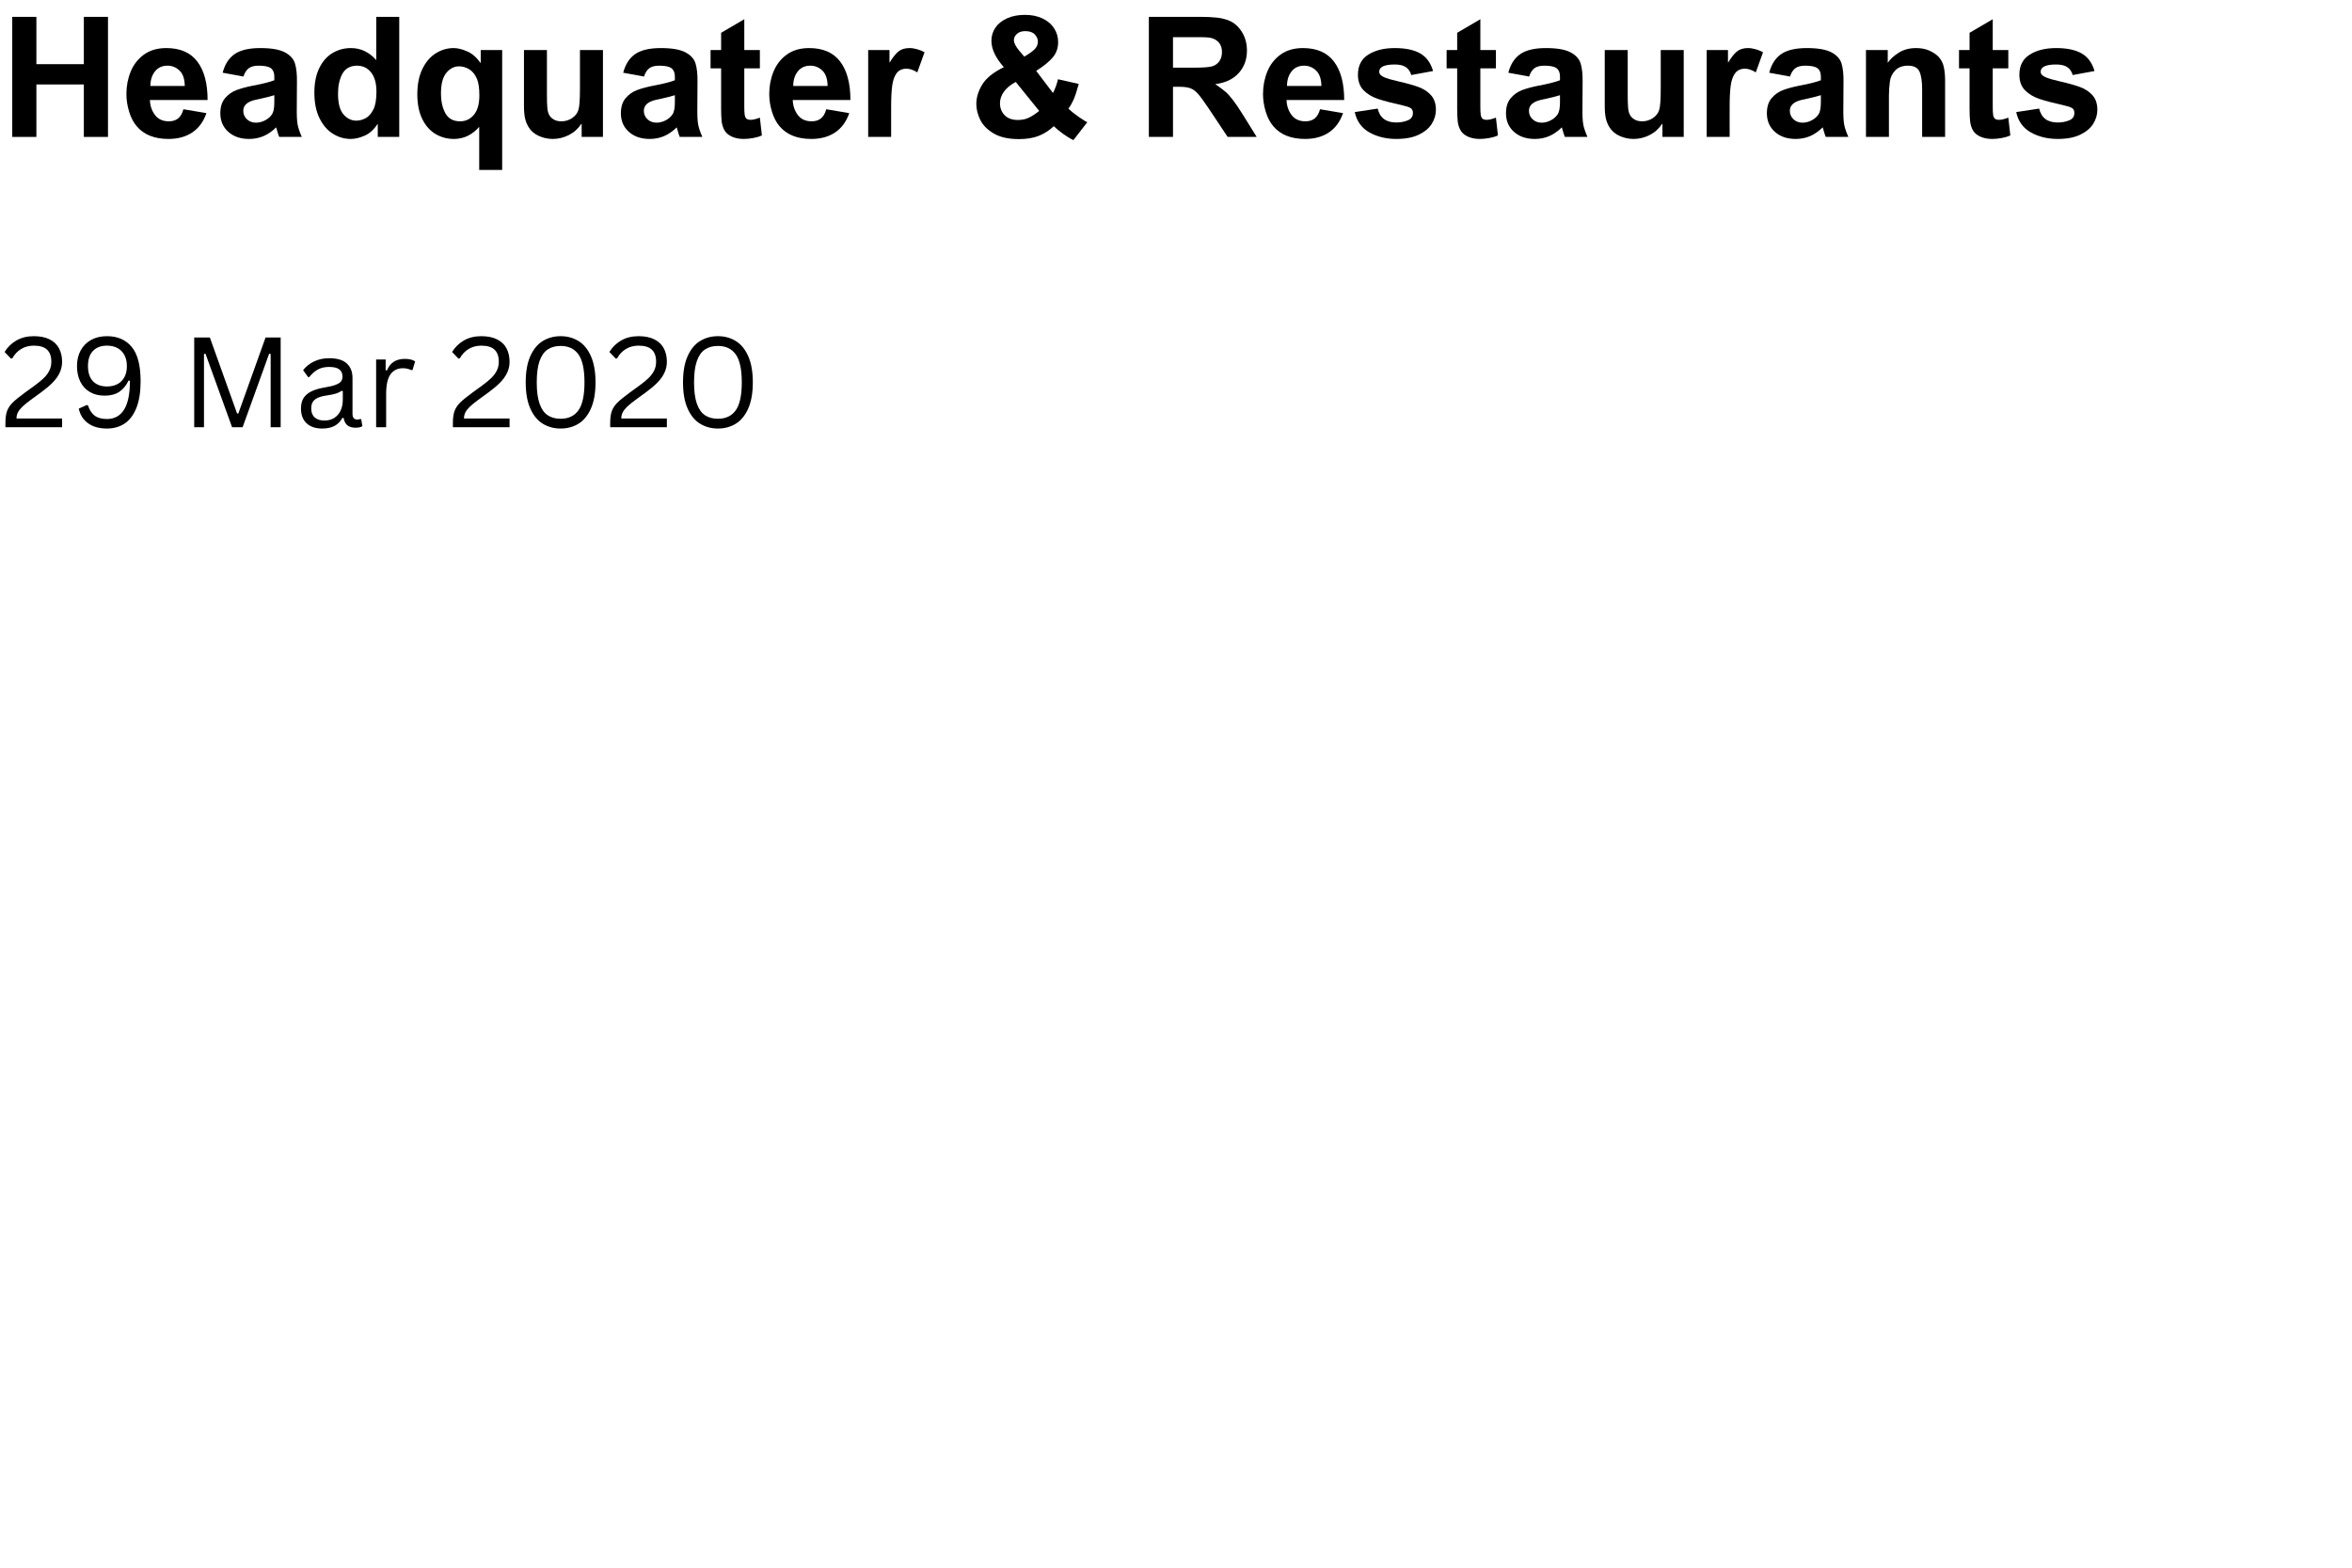 <svg xmlns="http://www.w3.org/2000/svg" xmlns:xlink="http://www.w3.org/1999/xlink" width="1620" zoomAndPan="magnify" viewBox="0 0 1215 810" height="1080" preserveAspectRatio="xMidYMid meet" version="1.0"><defs><g/></defs><g fill="#000000" fill-opacity="1"><g transform="translate(0, 70.744)"><g><path d="M 18.797 -37.594 L 43.312 -37.594 L 43.312 -62.031 L 55.781 -62.031 L 55.781 0 L 43.312 0 L 43.312 -27.109 L 18.797 -27.109 L 18.797 0 L 6.328 0 L 6.328 -62.031 L 18.797 -62.031 Z M 18.797 -37.594 "/></g></g></g><g fill="#000000" fill-opacity="1"><g transform="translate(62.535, 70.744)"><g><path d="M 23.391 -45.906 C 30.547 -45.906 35.883 -43.582 39.406 -38.938 C 42.938 -34.289 44.703 -27.664 44.703 -19.062 L 14.906 -19.062 C 15.02 -16.051 15.898 -13.461 17.547 -11.297 C 19.191 -9.141 21.57 -8.062 24.688 -8.062 C 26.656 -8.062 28.258 -8.566 29.5 -9.578 C 30.738 -10.586 31.645 -12.16 32.219 -14.297 L 44.094 -12.297 C 42.594 -7.91 40.164 -4.586 36.812 -2.328 C 33.469 -0.078 29.367 1.047 24.516 1.047 C 17.297 1.047 11.836 -1.117 8.141 -5.453 C 6.41 -7.473 5.082 -10.016 4.156 -13.078 C 3.227 -16.141 2.766 -19.172 2.766 -22.172 C 2.766 -26.273 3.5 -30.129 4.969 -33.734 C 6.445 -37.348 8.727 -40.281 11.812 -42.531 C 14.906 -44.781 18.766 -45.906 23.391 -45.906 Z M 15.156 -26.328 L 32.922 -26.328 C 32.859 -29.973 31.945 -32.629 30.188 -34.297 C 28.426 -35.973 26.363 -36.812 24 -36.812 C 21.227 -36.812 19.062 -35.816 17.5 -33.828 C 15.938 -31.836 15.156 -29.336 15.156 -26.328 Z M 15.156 -26.328 "/></g></g></g><g fill="#000000" fill-opacity="1"><g transform="translate(110.692, 70.744)"><g><path d="M 23.734 -45.906 C 29.453 -45.906 33.695 -45.172 36.469 -43.703 C 39.238 -42.234 40.984 -40.297 41.703 -37.891 C 42.43 -35.492 42.766 -32.332 42.703 -28.406 L 42.625 -15.328 C 42.562 -11.234 42.703 -8.258 43.047 -6.406 C 43.398 -4.562 44.125 -2.426 45.219 0 L 33.531 0 C 33.238 -0.633 32.719 -2.281 31.969 -4.938 C 29.832 -2.852 27.625 -1.332 25.344 -0.375 C 23.062 0.57 20.617 1.047 18.016 1.047 C 13.566 1.047 9.973 -0.18 7.234 -2.641 C 4.492 -5.098 3.125 -8.289 3.125 -12.219 C 3.125 -15.508 3.945 -18.117 5.594 -20.047 C 7.238 -21.984 9.242 -23.383 11.609 -24.25 C 13.973 -25.113 16.773 -25.863 20.016 -26.5 C 24.973 -27.426 28.641 -28.352 31.016 -29.281 L 31.016 -31.188 C 31.016 -33.145 30.438 -34.57 29.281 -35.469 C 28.125 -36.363 26.016 -36.812 22.953 -36.812 C 20.586 -36.812 18.828 -36.332 17.672 -35.375 C 16.516 -34.426 15.648 -33.031 15.078 -31.188 L 4.328 -33.172 C 5.484 -37.566 7.562 -40.785 10.562 -42.828 C 13.57 -44.879 17.961 -45.906 23.734 -45.906 Z M 23.562 -19.656 L 21.562 -19.234 C 17.176 -18.305 14.984 -16.398 14.984 -13.516 C 14.984 -11.785 15.602 -10.328 16.844 -9.141 C 18.094 -7.953 19.664 -7.359 21.562 -7.359 C 23.125 -7.359 24.688 -7.758 26.25 -8.562 C 27.812 -9.375 29.023 -10.445 29.891 -11.781 C 30.641 -12.988 31.016 -15.066 31.016 -18.016 L 31.016 -21.562 C 28.766 -20.875 26.281 -20.238 23.562 -19.656 Z M 23.562 -19.656 "/></g></g></g><g fill="#000000" fill-opacity="1"><g transform="translate(158.849, 70.744)"><g><path d="M 47.391 -62.031 L 47.391 0 L 36.297 0 L 36.297 -6.578 L 36.125 -6.578 C 34.219 -3.691 31.977 -1.695 29.406 -0.594 C 26.832 0.5 24.477 1.047 22.344 1.047 C 19.051 1.047 15.973 0.148 13.109 -1.641 C 10.254 -3.43 7.945 -6.117 6.188 -9.703 C 4.426 -13.285 3.547 -17.676 3.547 -22.875 C 3.547 -27.895 4.395 -32.133 6.094 -35.594 C 7.801 -39.062 10.082 -41.645 12.938 -43.344 C 15.801 -45.051 18.969 -45.906 22.438 -45.906 C 27.52 -45.906 31.879 -43.828 35.516 -39.672 L 35.516 -62.031 Z M 15.766 -22.344 C 15.766 -17.383 16.703 -13.82 18.578 -11.656 C 20.453 -9.488 22.66 -8.406 25.203 -8.406 C 26.766 -8.406 28.336 -8.805 29.922 -9.609 C 31.516 -10.422 32.891 -11.953 34.047 -14.203 C 35.086 -16.223 35.609 -19.285 35.609 -23.391 C 35.609 -27.723 34.68 -31.039 32.828 -33.344 C 30.984 -35.656 28.555 -36.812 25.547 -36.812 L 25.125 -36.812 C 21.77 -36.645 19.367 -35.188 17.922 -32.438 C 16.484 -29.695 15.766 -26.332 15.766 -22.344 Z M 15.766 -22.344 "/></g></g></g><g fill="#000000" fill-opacity="1"><g transform="translate(211.77, 70.744)"><g><path d="M 22.609 -45.906 C 24.629 -45.906 26.938 -45.344 29.531 -44.219 C 32.133 -43.094 34.414 -41.113 36.375 -38.281 L 36.562 -38.281 L 36.562 -44.875 L 47.641 -44.875 L 47.641 17.062 L 35.781 17.062 L 35.781 -5.203 C 32.133 -1.035 27.773 1.047 22.703 1.047 C 19.234 1.047 16.066 0.191 13.203 -1.516 C 10.348 -3.223 8.066 -5.805 6.359 -9.266 C 4.66 -12.734 3.812 -16.977 3.812 -22 C 3.812 -27.195 4.691 -31.586 6.453 -35.172 C 8.211 -38.754 10.52 -41.438 13.375 -43.219 C 16.238 -45.008 19.316 -45.906 22.609 -45.906 Z M 16.031 -22.516 C 16.031 -18.422 16.789 -14.988 18.312 -12.219 C 19.844 -9.445 22.375 -8.062 25.906 -8.062 C 28.789 -8.062 31.172 -9.188 33.047 -11.438 C 34.922 -13.688 35.859 -17.035 35.859 -21.484 C 35.859 -25.117 35.457 -27.922 34.656 -29.891 C 33.664 -32.254 32.316 -33.941 30.609 -34.953 C 28.91 -35.961 27.164 -36.469 25.375 -36.469 C 22.832 -36.469 20.641 -35.344 18.797 -33.094 C 16.953 -30.844 16.031 -27.316 16.031 -22.516 Z M 16.031 -22.516 "/></g></g></g><g fill="#000000" fill-opacity="1"><g transform="translate(264.69, 70.744)"><g><path d="M 17.844 -21.828 C 17.844 -18.648 17.914 -16.336 18.062 -14.891 C 18.207 -13.453 18.508 -12.301 18.969 -11.438 C 19.488 -10.457 20.281 -9.648 21.344 -9.016 C 22.414 -8.379 23.734 -8.062 25.297 -8.062 C 27.367 -8.062 29.242 -8.633 30.922 -9.781 C 32.598 -10.938 33.664 -12.352 34.125 -14.031 C 34.645 -15.707 34.906 -19.289 34.906 -24.781 L 34.906 -44.875 L 46.781 -44.875 L 46.781 0 L 35.781 0 L 35.781 -6.75 L 35.609 -6.75 C 33.93 -4.207 31.766 -2.27 29.109 -0.938 C 26.453 0.383 23.707 1.047 20.875 1.047 C 18.332 1.047 15.922 0.523 13.641 -0.516 C 11.359 -1.555 9.613 -3.062 8.406 -5.031 C 7.539 -6.414 6.922 -7.941 6.547 -9.609 C 6.172 -11.285 5.984 -13.395 5.984 -15.938 L 5.984 -44.875 L 17.844 -44.875 Z M 17.844 -21.828 "/></g></g></g><g fill="#000000" fill-opacity="1"><g transform="translate(317.611, 70.744)"><g><path d="M 23.734 -45.906 C 29.453 -45.906 33.695 -45.172 36.469 -43.703 C 39.238 -42.234 40.984 -40.297 41.703 -37.891 C 42.43 -35.492 42.766 -32.332 42.703 -28.406 L 42.625 -15.328 C 42.562 -11.234 42.703 -8.258 43.047 -6.406 C 43.398 -4.562 44.125 -2.426 45.219 0 L 33.531 0 C 33.238 -0.633 32.719 -2.281 31.969 -4.938 C 29.832 -2.852 27.625 -1.332 25.344 -0.375 C 23.062 0.57 20.617 1.047 18.016 1.047 C 13.566 1.047 9.973 -0.18 7.234 -2.641 C 4.492 -5.098 3.125 -8.289 3.125 -12.219 C 3.125 -15.508 3.945 -18.117 5.594 -20.047 C 7.238 -21.984 9.242 -23.383 11.609 -24.25 C 13.973 -25.113 16.773 -25.863 20.016 -26.5 C 24.973 -27.426 28.641 -28.352 31.016 -29.281 L 31.016 -31.188 C 31.016 -33.145 30.438 -34.57 29.281 -35.469 C 28.125 -36.363 26.016 -36.812 22.953 -36.812 C 20.586 -36.812 18.828 -36.332 17.672 -35.375 C 16.516 -34.426 15.648 -33.031 15.078 -31.188 L 4.328 -33.172 C 5.484 -37.566 7.562 -40.785 10.562 -42.828 C 13.57 -44.879 17.961 -45.906 23.734 -45.906 Z M 23.562 -19.656 L 21.562 -19.234 C 17.176 -18.305 14.984 -16.398 14.984 -13.516 C 14.984 -11.785 15.602 -10.328 16.844 -9.141 C 18.094 -7.953 19.664 -7.359 21.562 -7.359 C 23.125 -7.359 24.688 -7.758 26.25 -8.562 C 27.812 -9.375 29.023 -10.445 29.891 -11.781 C 30.641 -12.988 31.016 -15.066 31.016 -18.016 L 31.016 -21.562 C 28.766 -20.875 26.281 -20.238 23.562 -19.656 Z M 23.562 -19.656 "/></g></g></g><g fill="#000000" fill-opacity="1"><g transform="translate(365.768, 70.744)"><g><path d="M 18.719 -44.875 L 26.766 -44.875 L 26.766 -35.422 L 18.719 -35.422 L 18.719 -15.672 C 18.719 -13.773 18.785 -12.363 18.922 -11.438 C 19.066 -10.508 19.367 -9.844 19.828 -9.438 C 20.297 -9.031 21.02 -8.828 22 -8.828 C 23.219 -8.828 24.805 -9.207 26.766 -9.969 L 27.812 -0.781 C 26.594 -0.195 25.117 0.25 23.391 0.562 C 21.66 0.883 20.016 1.047 18.453 1.047 C 16.203 1.047 14.207 0.672 12.469 -0.078 C 10.738 -0.836 9.469 -1.852 8.656 -3.125 C 7.789 -4.562 7.254 -6.16 7.047 -7.922 C 6.848 -9.68 6.75 -11.891 6.75 -14.547 L 6.75 -35.422 L 1.297 -35.422 L 1.297 -44.875 L 6.75 -44.875 L 6.75 -53.797 L 18.719 -60.812 Z M 18.719 -44.875 "/></g></g></g><g fill="#000000" fill-opacity="1"><g transform="translate(394.61, 70.744)"><g><path d="M 23.391 -45.906 C 30.547 -45.906 35.883 -43.582 39.406 -38.938 C 42.938 -34.289 44.703 -27.664 44.703 -19.062 L 14.906 -19.062 C 15.02 -16.051 15.898 -13.461 17.547 -11.297 C 19.191 -9.141 21.57 -8.062 24.688 -8.062 C 26.656 -8.062 28.258 -8.566 29.5 -9.578 C 30.738 -10.586 31.645 -12.16 32.219 -14.297 L 44.094 -12.297 C 42.594 -7.91 40.164 -4.586 36.812 -2.328 C 33.469 -0.078 29.367 1.047 24.516 1.047 C 17.297 1.047 11.836 -1.117 8.141 -5.453 C 6.41 -7.473 5.082 -10.016 4.156 -13.078 C 3.227 -16.141 2.766 -19.172 2.766 -22.172 C 2.766 -26.273 3.5 -30.129 4.969 -33.734 C 6.445 -37.348 8.727 -40.281 11.812 -42.531 C 14.906 -44.781 18.766 -45.906 23.391 -45.906 Z M 15.156 -26.328 L 32.922 -26.328 C 32.859 -29.973 31.945 -32.629 30.188 -34.297 C 28.426 -35.973 26.363 -36.812 24 -36.812 C 21.227 -36.812 19.062 -35.816 17.5 -33.828 C 15.938 -31.836 15.156 -29.336 15.156 -26.328 Z M 15.156 -26.328 "/></g></g></g><g fill="#000000" fill-opacity="1"><g transform="translate(442.767, 70.744)"><g><path d="M 27.031 -45.906 C 28.301 -45.906 29.641 -45.703 31.047 -45.297 C 32.461 -44.898 33.723 -44.383 34.828 -43.75 L 31.094 -33.344 C 29.07 -34.613 27.223 -35.25 25.547 -35.25 C 23.297 -35.25 21.594 -34.484 20.438 -32.953 C 19.289 -31.43 18.523 -29.297 18.141 -26.547 C 17.766 -23.805 17.578 -20.156 17.578 -15.594 L 17.578 0 L 5.719 0 L 5.719 -44.875 L 16.719 -44.875 L 16.719 -38.547 L 16.891 -38.547 C 18.336 -40.973 19.781 -42.805 21.219 -44.047 C 22.664 -45.285 24.602 -45.906 27.031 -45.906 Z M 27.031 -45.906 "/></g></g></g><g fill="#000000" fill-opacity="1"><g transform="translate(476.46, 70.744)"><g/></g></g><g fill="#000000" fill-opacity="1"><g transform="translate(500.539, 70.744)"><g><path d="M 28.938 -63.062 C 32.395 -63.062 35.422 -62.441 38.016 -61.203 C 40.617 -59.961 42.613 -58.27 44 -56.125 C 45.383 -53.988 46.078 -51.594 46.078 -48.938 C 46.078 -45.938 45.164 -43.336 43.344 -41.141 C 41.531 -38.953 38.66 -36.613 34.734 -34.125 L 43.406 -22.703 C 43.863 -23.504 44.352 -24.613 44.875 -26.031 C 45.395 -27.445 45.77 -28.703 46 -29.797 L 56.734 -27.375 C 55.703 -23.625 54.781 -20.852 53.969 -19.062 C 53.156 -17.27 52.289 -15.797 51.375 -14.641 C 52.926 -13.141 54.801 -11.641 57 -10.141 C 59.195 -8.641 60.582 -7.801 61.156 -7.625 L 53.969 1.641 C 52.52 1.004 50.754 -0.062 48.672 -1.562 C 46.598 -3.062 44.984 -4.391 43.828 -5.547 C 41.578 -3.41 39.035 -1.766 36.203 -0.609 C 33.379 0.547 29.914 1.125 25.812 1.125 C 20.383 1.125 16.023 0.145 12.734 -1.812 C 9.441 -3.781 7.129 -6.148 5.797 -8.922 C 4.473 -11.691 3.812 -14.379 3.812 -16.984 C 3.812 -20.328 4.82 -23.672 6.844 -27.016 C 8.863 -30.367 12.586 -33.375 18.016 -36.031 C 13.742 -40.883 11.609 -45.422 11.609 -49.641 C 11.609 -52.18 12.301 -54.461 13.688 -56.484 C 15.07 -58.504 17.078 -60.102 19.703 -61.281 C 22.336 -62.469 25.414 -63.062 28.938 -63.062 Z M 23.219 -49.984 C 23.219 -48.598 24.141 -46.781 25.984 -44.531 L 28.594 -41.5 C 30.727 -42.707 32.43 -43.898 33.703 -45.078 C 34.973 -46.266 35.609 -47.641 35.609 -49.203 C 35.609 -50.586 35.07 -51.844 34 -52.969 C 32.926 -54.094 31.297 -54.656 29.109 -54.656 C 27.254 -54.656 25.805 -54.176 24.766 -53.219 C 23.734 -52.27 23.219 -51.191 23.219 -49.984 Z M 16.031 -17.406 C 16.031 -14.977 16.82 -12.926 18.406 -11.25 C 20 -9.582 22.297 -8.75 25.297 -8.75 C 27.492 -8.75 29.426 -9.164 31.094 -10 C 32.77 -10.844 34.504 -11.984 36.297 -13.422 L 24.172 -28.406 C 21.398 -26.906 19.348 -25.203 18.016 -23.297 C 16.691 -21.391 16.031 -19.426 16.031 -17.406 Z M 16.031 -17.406 "/></g></g></g><g fill="#000000" fill-opacity="1"><g transform="translate(563.073, 70.744)"><g/></g></g><g fill="#000000" fill-opacity="1"><g transform="translate(587.152, 70.744)"><g><path d="M 47.906 -60.031 C 50.5 -58.938 52.66 -57 54.391 -54.219 C 56.129 -51.445 57 -48.242 57 -44.609 C 57 -39.992 55.566 -36.109 52.703 -32.953 C 49.848 -29.805 45.82 -27.914 40.625 -27.281 C 42.875 -25.727 44.594 -24.445 45.781 -23.438 C 46.969 -22.426 48.266 -21.008 49.672 -19.188 C 51.086 -17.363 52.836 -14.781 54.922 -11.438 L 62.031 0 L 47.031 0 L 36.984 -15.078 C 34.734 -18.422 32.988 -20.801 31.75 -22.219 C 30.508 -23.633 29.195 -24.602 27.812 -25.125 C 26.426 -25.645 24.461 -25.906 21.922 -25.906 L 18.797 -25.906 L 18.797 0 L 6.328 0 L 6.328 -62.031 L 33.438 -62.031 C 36.383 -62.031 39.055 -61.898 41.453 -61.641 C 43.848 -61.379 46 -60.844 47.906 -60.031 Z M 39.062 -36.469 C 40.562 -36.926 41.773 -37.789 42.703 -39.062 C 43.629 -40.332 44.094 -41.922 44.094 -43.828 C 44.094 -47.117 42.676 -49.398 39.844 -50.672 C 39.094 -51.023 38.164 -51.258 37.062 -51.375 C 35.969 -51.488 34.094 -51.547 31.438 -51.547 L 18.797 -51.547 L 18.797 -35.781 L 29.797 -35.781 C 34.305 -35.781 37.395 -36.008 39.062 -36.469 Z M 39.062 -36.469 "/></g></g></g><g fill="#000000" fill-opacity="1"><g transform="translate(649.687, 70.744)"><g><path d="M 23.391 -45.906 C 30.547 -45.906 35.883 -43.582 39.406 -38.938 C 42.938 -34.289 44.703 -27.664 44.703 -19.062 L 14.906 -19.062 C 15.02 -16.051 15.898 -13.461 17.547 -11.297 C 19.191 -9.141 21.57 -8.062 24.688 -8.062 C 26.656 -8.062 28.258 -8.566 29.5 -9.578 C 30.738 -10.586 31.645 -12.16 32.219 -14.297 L 44.094 -12.297 C 42.594 -7.91 40.164 -4.586 36.812 -2.328 C 33.469 -0.078 29.367 1.047 24.516 1.047 C 17.297 1.047 11.836 -1.117 8.141 -5.453 C 6.41 -7.473 5.082 -10.016 4.156 -13.078 C 3.227 -16.141 2.766 -19.172 2.766 -22.172 C 2.766 -26.273 3.5 -30.129 4.969 -33.734 C 6.445 -37.348 8.727 -40.281 11.812 -42.531 C 14.906 -44.781 18.766 -45.906 23.391 -45.906 Z M 15.156 -26.328 L 32.922 -26.328 C 32.859 -29.973 31.945 -32.629 30.188 -34.297 C 28.426 -35.973 26.363 -36.812 24 -36.812 C 21.227 -36.812 19.062 -35.816 17.5 -33.828 C 15.938 -31.836 15.156 -29.336 15.156 -26.328 Z M 15.156 -26.328 "/></g></g></g><g fill="#000000" fill-opacity="1"><g transform="translate(697.844, 70.744)"><g><path d="M 22.609 -45.906 C 28.211 -45.906 32.613 -44.984 35.812 -43.141 C 39.02 -41.297 41.234 -38.266 42.453 -34.047 L 31.188 -31.969 C 30.664 -33.812 29.723 -35.18 28.359 -36.078 C 27.004 -36.973 25.117 -37.422 22.703 -37.422 C 17.328 -37.422 14.641 -36.18 14.641 -33.703 C 14.641 -32.484 15.52 -31.516 17.281 -30.797 C 19.039 -30.078 21.598 -29.344 24.953 -28.594 C 29.047 -27.664 32.391 -26.723 34.984 -25.766 C 37.586 -24.816 39.727 -23.406 41.406 -21.531 C 43.082 -19.656 43.922 -17.156 43.922 -14.031 C 43.922 -11.488 43.211 -9.078 41.797 -6.797 C 40.379 -4.516 38.141 -2.633 35.078 -1.156 C 32.016 0.312 28.145 1.047 23.469 1.047 C 18.219 1.047 13.582 -0.078 9.562 -2.328 C 5.551 -4.586 3.031 -8.086 2 -12.828 L 13.859 -14.641 C 14.953 -9.848 18.156 -7.453 23.469 -7.453 C 25.551 -7.453 27.5 -7.812 29.312 -8.531 C 31.133 -9.25 32.047 -10.535 32.047 -12.391 C 32.047 -13.598 31.629 -14.445 30.797 -14.938 C 29.961 -15.426 28.617 -15.875 26.766 -16.281 C 21.273 -17.5 17 -18.625 13.938 -19.656 C 10.883 -20.695 8.406 -22.195 6.5 -24.156 C 4.594 -26.125 3.641 -28.785 3.641 -32.141 C 3.641 -36.816 5.426 -40.281 9 -42.531 C 12.582 -44.781 17.117 -45.906 22.609 -45.906 Z M 22.609 -45.906 "/></g></g></g><g fill="#000000" fill-opacity="1"><g transform="translate(746.001, 70.744)"><g><path d="M 18.719 -44.875 L 26.766 -44.875 L 26.766 -35.422 L 18.719 -35.422 L 18.719 -15.672 C 18.719 -13.773 18.785 -12.363 18.922 -11.438 C 19.066 -10.508 19.367 -9.844 19.828 -9.438 C 20.297 -9.031 21.02 -8.828 22 -8.828 C 23.219 -8.828 24.805 -9.207 26.766 -9.969 L 27.812 -0.781 C 26.594 -0.195 25.117 0.25 23.391 0.562 C 21.66 0.883 20.016 1.047 18.453 1.047 C 16.203 1.047 14.207 0.672 12.469 -0.078 C 10.738 -0.836 9.469 -1.852 8.656 -3.125 C 7.789 -4.562 7.254 -6.16 7.047 -7.922 C 6.848 -9.68 6.75 -11.891 6.75 -14.547 L 6.75 -35.422 L 1.297 -35.422 L 1.297 -44.875 L 6.75 -44.875 L 6.75 -53.797 L 18.719 -60.812 Z M 18.719 -44.875 "/></g></g></g><g fill="#000000" fill-opacity="1"><g transform="translate(774.843, 70.744)"><g><path d="M 23.734 -45.906 C 29.453 -45.906 33.695 -45.172 36.469 -43.703 C 39.238 -42.234 40.984 -40.297 41.703 -37.891 C 42.43 -35.492 42.766 -32.332 42.703 -28.406 L 42.625 -15.328 C 42.562 -11.234 42.703 -8.258 43.047 -6.406 C 43.398 -4.562 44.125 -2.426 45.219 0 L 33.531 0 C 33.238 -0.633 32.719 -2.281 31.969 -4.938 C 29.832 -2.852 27.625 -1.332 25.344 -0.375 C 23.062 0.57 20.617 1.047 18.016 1.047 C 13.566 1.047 9.973 -0.18 7.234 -2.641 C 4.492 -5.098 3.125 -8.289 3.125 -12.219 C 3.125 -15.508 3.945 -18.117 5.594 -20.047 C 7.238 -21.984 9.242 -23.383 11.609 -24.25 C 13.973 -25.113 16.773 -25.863 20.016 -26.5 C 24.973 -27.426 28.641 -28.352 31.016 -29.281 L 31.016 -31.188 C 31.016 -33.145 30.438 -34.57 29.281 -35.469 C 28.125 -36.363 26.016 -36.812 22.953 -36.812 C 20.586 -36.812 18.828 -36.332 17.672 -35.375 C 16.516 -34.426 15.648 -33.031 15.078 -31.188 L 4.328 -33.172 C 5.484 -37.566 7.562 -40.785 10.562 -42.828 C 13.57 -44.879 17.961 -45.906 23.734 -45.906 Z M 23.562 -19.656 L 21.562 -19.234 C 17.176 -18.305 14.984 -16.398 14.984 -13.516 C 14.984 -11.785 15.602 -10.328 16.844 -9.141 C 18.094 -7.953 19.664 -7.359 21.562 -7.359 C 23.125 -7.359 24.688 -7.758 26.25 -8.562 C 27.812 -9.375 29.023 -10.445 29.891 -11.781 C 30.641 -12.988 31.016 -15.066 31.016 -18.016 L 31.016 -21.562 C 28.766 -20.875 26.281 -20.238 23.562 -19.656 Z M 23.562 -19.656 "/></g></g></g><g fill="#000000" fill-opacity="1"><g transform="translate(823, 70.744)"><g><path d="M 17.844 -21.828 C 17.844 -18.648 17.914 -16.336 18.062 -14.891 C 18.207 -13.453 18.508 -12.301 18.969 -11.438 C 19.488 -10.457 20.281 -9.648 21.344 -9.016 C 22.414 -8.379 23.734 -8.062 25.297 -8.062 C 27.367 -8.062 29.242 -8.633 30.922 -9.781 C 32.598 -10.938 33.664 -12.352 34.125 -14.031 C 34.645 -15.707 34.906 -19.289 34.906 -24.781 L 34.906 -44.875 L 46.781 -44.875 L 46.781 0 L 35.781 0 L 35.781 -6.75 L 35.609 -6.75 C 33.93 -4.207 31.766 -2.27 29.109 -0.938 C 26.453 0.383 23.707 1.047 20.875 1.047 C 18.332 1.047 15.922 0.523 13.641 -0.516 C 11.359 -1.555 9.613 -3.062 8.406 -5.031 C 7.539 -6.414 6.922 -7.941 6.547 -9.609 C 6.172 -11.285 5.984 -13.395 5.984 -15.938 L 5.984 -44.875 L 17.844 -44.875 Z M 17.844 -21.828 "/></g></g></g><g fill="#000000" fill-opacity="1"><g transform="translate(875.921, 70.744)"><g><path d="M 27.031 -45.906 C 28.301 -45.906 29.641 -45.703 31.047 -45.297 C 32.461 -44.898 33.723 -44.383 34.828 -43.75 L 31.094 -33.344 C 29.07 -34.613 27.223 -35.25 25.547 -35.25 C 23.297 -35.25 21.594 -34.484 20.438 -32.953 C 19.289 -31.43 18.523 -29.297 18.141 -26.547 C 17.766 -23.805 17.578 -20.156 17.578 -15.594 L 17.578 0 L 5.719 0 L 5.719 -44.875 L 16.719 -44.875 L 16.719 -38.547 L 16.891 -38.547 C 18.336 -40.973 19.781 -42.805 21.219 -44.047 C 22.664 -45.285 24.602 -45.906 27.031 -45.906 Z M 27.031 -45.906 "/></g></g></g><g fill="#000000" fill-opacity="1"><g transform="translate(909.613, 70.744)"><g><path d="M 23.734 -45.906 C 29.453 -45.906 33.695 -45.172 36.469 -43.703 C 39.238 -42.234 40.984 -40.297 41.703 -37.891 C 42.43 -35.492 42.766 -32.332 42.703 -28.406 L 42.625 -15.328 C 42.562 -11.234 42.703 -8.258 43.047 -6.406 C 43.398 -4.562 44.125 -2.426 45.219 0 L 33.531 0 C 33.238 -0.633 32.719 -2.281 31.969 -4.938 C 29.832 -2.852 27.625 -1.332 25.344 -0.375 C 23.062 0.57 20.617 1.047 18.016 1.047 C 13.566 1.047 9.973 -0.18 7.234 -2.641 C 4.492 -5.098 3.125 -8.289 3.125 -12.219 C 3.125 -15.508 3.945 -18.117 5.594 -20.047 C 7.238 -21.984 9.242 -23.383 11.609 -24.25 C 13.973 -25.113 16.773 -25.863 20.016 -26.5 C 24.973 -27.426 28.641 -28.352 31.016 -29.281 L 31.016 -31.188 C 31.016 -33.145 30.438 -34.57 29.281 -35.469 C 28.125 -36.363 26.016 -36.812 22.953 -36.812 C 20.586 -36.812 18.828 -36.332 17.672 -35.375 C 16.516 -34.426 15.648 -33.031 15.078 -31.188 L 4.328 -33.172 C 5.484 -37.566 7.562 -40.785 10.562 -42.828 C 13.57 -44.879 17.961 -45.906 23.734 -45.906 Z M 23.562 -19.656 L 21.562 -19.234 C 17.176 -18.305 14.984 -16.398 14.984 -13.516 C 14.984 -11.785 15.602 -10.328 16.844 -9.141 C 18.094 -7.953 19.664 -7.359 21.562 -7.359 C 23.125 -7.359 24.688 -7.758 26.25 -8.562 C 27.812 -9.375 29.023 -10.445 29.891 -11.781 C 30.641 -12.988 31.016 -15.066 31.016 -18.016 L 31.016 -21.562 C 28.766 -20.875 26.281 -20.238 23.562 -19.656 Z M 23.562 -19.656 "/></g></g></g><g fill="#000000" fill-opacity="1"><g transform="translate(957.77, 70.744)"><g><path d="M 32.047 -45.906 C 34.703 -45.906 37.008 -45.457 38.969 -44.562 C 40.938 -43.664 42.5 -42.613 43.656 -41.406 C 45.039 -39.906 45.945 -38.129 46.375 -36.078 C 46.812 -34.023 47.031 -31.758 47.031 -29.281 L 47.031 0 L 35.172 0 L 35.172 -24.516 C 35.172 -28.672 34.707 -31.758 33.781 -33.781 C 32.852 -35.801 30.891 -36.812 27.891 -36.812 C 25.066 -36.812 22.875 -36.004 21.312 -34.391 C 19.75 -32.773 18.82 -30.898 18.531 -28.766 C 18.363 -27.379 18.234 -26.133 18.141 -25.031 C 18.055 -23.938 18.016 -22.695 18.016 -21.312 L 18.016 0 L 6.156 0 L 6.156 -44.875 L 17.406 -44.875 L 17.406 -38.281 C 18.676 -40.188 20.566 -41.93 23.078 -43.516 C 25.598 -45.109 28.586 -45.906 32.047 -45.906 Z M 32.047 -45.906 "/></g></g></g><g fill="#000000" fill-opacity="1"><g transform="translate(1010.691, 70.744)"><g><path d="M 18.719 -44.875 L 26.766 -44.875 L 26.766 -35.422 L 18.719 -35.422 L 18.719 -15.672 C 18.719 -13.773 18.785 -12.363 18.922 -11.438 C 19.066 -10.508 19.367 -9.844 19.828 -9.438 C 20.297 -9.031 21.02 -8.828 22 -8.828 C 23.219 -8.828 24.805 -9.207 26.766 -9.969 L 27.812 -0.781 C 26.594 -0.195 25.117 0.25 23.391 0.562 C 21.66 0.883 20.016 1.047 18.453 1.047 C 16.203 1.047 14.207 0.672 12.469 -0.078 C 10.738 -0.836 9.469 -1.852 8.656 -3.125 C 7.789 -4.562 7.254 -6.16 7.047 -7.922 C 6.848 -9.68 6.75 -11.891 6.75 -14.547 L 6.75 -35.422 L 1.297 -35.422 L 1.297 -44.875 L 6.75 -44.875 L 6.75 -53.797 L 18.719 -60.812 Z M 18.719 -44.875 "/></g></g></g><g fill="#000000" fill-opacity="1"><g transform="translate(1039.533, 70.744)"><g><path d="M 22.609 -45.906 C 28.211 -45.906 32.613 -44.984 35.812 -43.141 C 39.02 -41.297 41.234 -38.266 42.453 -34.047 L 31.188 -31.969 C 30.664 -33.812 29.723 -35.18 28.359 -36.078 C 27.004 -36.973 25.117 -37.422 22.703 -37.422 C 17.328 -37.422 14.641 -36.18 14.641 -33.703 C 14.641 -32.484 15.52 -31.516 17.281 -30.797 C 19.039 -30.078 21.598 -29.344 24.953 -28.594 C 29.047 -27.664 32.391 -26.723 34.984 -25.766 C 37.586 -24.816 39.727 -23.406 41.406 -21.531 C 43.082 -19.656 43.922 -17.156 43.922 -14.031 C 43.922 -11.488 43.211 -9.078 41.797 -6.797 C 40.379 -4.516 38.141 -2.633 35.078 -1.156 C 32.016 0.312 28.145 1.047 23.469 1.047 C 18.219 1.047 13.582 -0.078 9.562 -2.328 C 5.551 -4.586 3.031 -8.086 2 -12.828 L 13.859 -14.641 C 14.953 -9.848 18.156 -7.453 23.469 -7.453 C 25.551 -7.453 27.5 -7.812 29.312 -8.531 C 31.133 -9.25 32.047 -10.535 32.047 -12.391 C 32.047 -13.598 31.629 -14.445 30.797 -14.938 C 29.961 -15.426 28.617 -15.875 26.766 -16.281 C 21.273 -17.5 17 -18.625 13.938 -19.656 C 10.883 -20.695 8.406 -22.195 6.5 -24.156 C 4.594 -26.125 3.641 -28.785 3.641 -32.141 C 3.641 -36.816 5.426 -40.281 9 -42.531 C 12.582 -44.781 17.117 -45.906 22.609 -45.906 Z M 22.609 -45.906 "/></g></g></g><g fill="#000000" fill-opacity="1"><g transform="translate(0, 220.744)"><g><path d="M 2.797 -2.125 C 2.797 -4.688 3.07 -6.75 3.625 -8.312 C 4.188 -9.875 5.145 -11.332 6.5 -12.688 C 7.852 -14.039 10.008 -15.797 12.969 -17.953 L 18.078 -21.672 C 19.961 -23.047 21.492 -24.312 22.672 -25.469 C 23.859 -26.633 24.797 -27.898 25.484 -29.266 C 26.172 -30.629 26.516 -32.156 26.516 -33.844 C 26.516 -36.594 25.785 -38.664 24.328 -40.062 C 22.867 -41.457 20.586 -42.156 17.484 -42.156 C 15.023 -42.156 12.844 -41.582 10.938 -40.438 C 9.039 -39.301 7.52 -37.688 6.375 -35.594 L 5.641 -35.469 L 2.375 -38.891 C 3.945 -41.43 6.004 -43.426 8.547 -44.875 C 11.098 -46.32 14.078 -47.047 17.484 -47.047 C 20.773 -47.047 23.508 -46.484 25.688 -45.359 C 27.875 -44.242 29.484 -42.695 30.516 -40.719 C 31.555 -38.738 32.078 -36.445 32.078 -33.844 C 32.078 -31.77 31.641 -29.832 30.766 -28.031 C 29.898 -26.238 28.676 -24.551 27.094 -22.969 C 25.508 -21.383 23.52 -19.711 21.125 -17.953 L 15.953 -14.188 C 14.023 -12.77 12.547 -11.562 11.516 -10.562 C 10.484 -9.57 9.727 -8.602 9.25 -7.656 C 8.77 -6.719 8.531 -5.664 8.531 -4.5 L 32.078 -4.5 L 32.078 0 L 2.797 0 Z M 2.797 -2.125 "/></g></g></g><g fill="#000000" fill-opacity="1"><g transform="translate(35.65, 220.744)"><g><path d="M 19.609 0.672 C 15.586 0.672 12.32 -0.242 9.812 -2.078 C 7.312 -3.91 5.723 -6.422 5.047 -9.609 L 9.078 -11.453 L 9.797 -11.328 C 10.535 -8.973 11.672 -7.203 13.203 -6.016 C 14.742 -4.836 16.879 -4.25 19.609 -4.25 C 23.453 -4.25 26.391 -5.852 28.422 -9.062 C 30.453 -12.281 31.469 -17.254 31.469 -23.984 L 30.797 -24.172 C 29.516 -21.523 27.879 -19.551 25.891 -18.25 C 23.898 -16.957 21.395 -16.312 18.375 -16.312 C 15.469 -16.312 12.941 -16.938 10.797 -18.188 C 8.648 -19.445 7 -21.227 5.844 -23.531 C 4.695 -25.844 4.125 -28.531 4.125 -31.594 C 4.125 -34.664 4.758 -37.367 6.031 -39.703 C 7.301 -42.035 9.102 -43.844 11.438 -45.125 C 13.77 -46.406 16.492 -47.047 19.609 -47.047 C 25.035 -47.047 29.285 -45.207 32.359 -41.531 C 35.441 -37.863 36.984 -31.93 36.984 -23.734 C 36.984 -18.191 36.254 -13.598 34.797 -9.953 C 33.336 -6.316 31.312 -3.633 28.719 -1.906 C 26.133 -0.188 23.098 0.672 19.609 0.672 Z M 19.609 -21.062 C 21.703 -21.062 23.52 -21.473 25.062 -22.297 C 26.602 -23.117 27.789 -24.32 28.625 -25.906 C 29.469 -27.5 29.891 -29.395 29.891 -31.594 C 29.891 -33.789 29.469 -35.68 28.625 -37.266 C 27.789 -38.859 26.602 -40.07 25.062 -40.906 C 23.52 -41.738 21.703 -42.156 19.609 -42.156 C 16.535 -42.156 14.129 -41.25 12.391 -39.438 C 10.66 -37.633 9.797 -35.02 9.797 -31.594 C 9.797 -28.164 10.66 -25.551 12.391 -23.75 C 14.129 -21.957 16.535 -21.062 19.609 -21.062 Z M 19.609 -21.062 "/></g></g></g><g fill="#000000" fill-opacity="1"><g transform="translate(77.39, 220.744)"><g/></g></g><g fill="#000000" fill-opacity="1"><g transform="translate(93.312, 220.744)"><g><path d="M 12.062 0 L 7.016 0 L 7.016 -46.375 L 15.094 -46.375 L 29.156 -7.109 L 29.812 -7.109 L 43.875 -46.375 L 51.672 -46.375 L 51.672 0 L 46.5 0 L 46.5 -37.844 L 45.719 -37.969 L 32.016 0 L 26.578 0 L 12.844 -37.969 L 12.062 -37.844 Z M 12.062 0 "/></g></g></g><g fill="#000000" fill-opacity="1"><g transform="translate(152.021, 220.744)"><g><path d="M 14.438 0.672 C 10.988 0.672 8.297 -0.227 6.359 -2.031 C 4.422 -3.832 3.453 -6.398 3.453 -9.734 C 3.453 -11.805 3.879 -13.555 4.734 -14.984 C 5.598 -16.41 6.926 -17.57 8.719 -18.469 C 10.52 -19.375 12.867 -20.07 15.766 -20.562 C 18.305 -20.977 20.234 -21.453 21.547 -21.984 C 22.867 -22.516 23.758 -23.109 24.219 -23.766 C 24.676 -24.422 24.906 -25.242 24.906 -26.234 C 24.906 -27.816 24.359 -29.031 23.266 -29.875 C 22.18 -30.727 20.43 -31.156 18.016 -31.156 C 15.754 -31.156 13.812 -30.711 12.188 -29.828 C 10.57 -28.953 9.086 -27.648 7.734 -25.922 L 7.109 -25.922 L 4.562 -29.5 C 6.039 -31.383 7.922 -32.879 10.203 -33.984 C 12.492 -35.098 15.098 -35.656 18.016 -35.656 C 22.141 -35.656 25.18 -34.75 27.141 -32.938 C 29.098 -31.133 30.078 -28.633 30.078 -25.438 L 30.078 -6.891 C 30.078 -4.941 30.898 -3.969 32.547 -3.969 C 33.098 -3.969 33.629 -4.062 34.141 -4.25 L 34.578 -4.125 L 35.188 -0.547 C 34.801 -0.285 34.297 -0.086 33.672 0.047 C 33.047 0.18 32.406 0.25 31.75 0.25 C 29.832 0.25 28.379 -0.172 27.391 -1.016 C 26.41 -1.859 25.781 -3.109 25.5 -4.766 L 24.844 -4.828 C 23.844 -2.984 22.492 -1.602 20.797 -0.688 C 19.109 0.219 16.988 0.672 14.438 0.672 Z M 15.578 -3.453 C 17.523 -3.453 19.211 -3.898 20.641 -4.797 C 22.066 -5.703 23.16 -6.969 23.922 -8.594 C 24.68 -10.227 25.062 -12.113 25.062 -14.25 L 25.062 -18.688 L 24.453 -18.812 C 23.672 -18.258 22.719 -17.797 21.594 -17.422 C 20.477 -17.055 18.914 -16.727 16.906 -16.438 C 14.875 -16.156 13.258 -15.727 12.062 -15.156 C 10.875 -14.594 10.023 -13.867 9.516 -12.984 C 9.004 -12.109 8.75 -11.023 8.75 -9.734 C 8.75 -7.68 9.352 -6.117 10.562 -5.047 C 11.77 -3.984 13.441 -3.453 15.578 -3.453 Z M 15.578 -3.453 "/></g></g></g><g fill="#000000" fill-opacity="1"><g transform="translate(188.21, 220.744)"><g><path d="M 6.094 0 L 6.094 -34.984 L 11.016 -34.984 L 11.016 -29.5 L 11.672 -29.344 C 13.297 -33.32 16.363 -35.312 20.875 -35.312 C 23.258 -35.312 25.047 -34.875 26.234 -34 L 24.906 -29.625 L 24.266 -29.5 C 22.953 -30.156 21.516 -30.484 19.953 -30.484 C 17.16 -30.484 15.016 -29.438 13.516 -27.344 C 12.016 -25.25 11.266 -21.852 11.266 -17.156 L 11.266 0 Z M 6.094 0 "/></g></g></g><g fill="#000000" fill-opacity="1"><g transform="translate(215.234, 220.744)"><g/></g></g><g fill="#000000" fill-opacity="1"><g transform="translate(231.156, 220.744)"><g><path d="M 2.797 -2.125 C 2.797 -4.688 3.07 -6.75 3.625 -8.312 C 4.188 -9.875 5.145 -11.332 6.5 -12.688 C 7.852 -14.039 10.008 -15.797 12.969 -17.953 L 18.078 -21.672 C 19.961 -23.047 21.492 -24.312 22.672 -25.469 C 23.859 -26.633 24.797 -27.898 25.484 -29.266 C 26.172 -30.629 26.516 -32.156 26.516 -33.844 C 26.516 -36.594 25.785 -38.664 24.328 -40.062 C 22.867 -41.457 20.586 -42.156 17.484 -42.156 C 15.023 -42.156 12.844 -41.582 10.938 -40.438 C 9.039 -39.301 7.52 -37.688 6.375 -35.594 L 5.641 -35.469 L 2.375 -38.891 C 3.945 -41.43 6.004 -43.426 8.547 -44.875 C 11.098 -46.32 14.078 -47.047 17.484 -47.047 C 20.773 -47.047 23.508 -46.484 25.688 -45.359 C 27.875 -44.242 29.484 -42.695 30.516 -40.719 C 31.555 -38.738 32.078 -36.445 32.078 -33.844 C 32.078 -31.77 31.641 -29.832 30.766 -28.031 C 29.898 -26.238 28.676 -24.551 27.094 -22.969 C 25.508 -21.383 23.52 -19.711 21.125 -17.953 L 15.953 -14.188 C 14.023 -12.77 12.547 -11.562 11.516 -10.562 C 10.484 -9.57 9.727 -8.602 9.25 -7.656 C 8.77 -6.719 8.531 -5.664 8.531 -4.5 L 32.078 -4.5 L 32.078 0 L 2.797 0 Z M 2.797 -2.125 "/></g></g></g><g fill="#000000" fill-opacity="1"><g transform="translate(266.806, 220.744)"><g><path d="M 22.812 0.672 C 19.406 0.672 16.348 -0.145 13.641 -1.781 C 10.93 -3.426 8.773 -6.031 7.172 -9.594 C 5.566 -13.156 4.766 -17.688 4.766 -23.188 C 4.766 -28.688 5.566 -33.219 7.172 -36.781 C 8.773 -40.344 10.93 -42.941 13.641 -44.578 C 16.348 -46.223 19.406 -47.047 22.812 -47.047 C 26.219 -47.047 29.27 -46.223 31.969 -44.578 C 34.676 -42.941 36.828 -40.344 38.422 -36.781 C 40.023 -33.219 40.828 -28.688 40.828 -23.188 C 40.828 -17.688 40.023 -13.156 38.422 -9.594 C 36.828 -6.031 34.676 -3.426 31.969 -1.781 C 29.27 -0.145 26.219 0.672 22.812 0.672 Z M 22.812 -4.375 C 26.852 -4.375 29.914 -5.828 32 -8.734 C 34.082 -11.648 35.125 -16.469 35.125 -23.188 C 35.125 -29.914 34.082 -34.734 32 -37.641 C 29.914 -40.547 26.852 -42 22.812 -42 C 20.145 -42 17.898 -41.383 16.078 -40.156 C 14.266 -38.938 12.875 -36.941 11.906 -34.172 C 10.945 -31.398 10.469 -27.738 10.469 -23.188 C 10.469 -18.645 10.945 -14.988 11.906 -12.219 C 12.875 -9.445 14.266 -7.445 16.078 -6.219 C 17.898 -4.988 20.145 -4.375 22.812 -4.375 Z M 22.812 -4.375 "/></g></g></g><g fill="#000000" fill-opacity="1"><g transform="translate(312.415, 220.744)"><g><path d="M 2.797 -2.125 C 2.797 -4.688 3.07 -6.75 3.625 -8.312 C 4.188 -9.875 5.145 -11.332 6.5 -12.688 C 7.852 -14.039 10.008 -15.797 12.969 -17.953 L 18.078 -21.672 C 19.961 -23.047 21.492 -24.312 22.672 -25.469 C 23.859 -26.633 24.797 -27.898 25.484 -29.266 C 26.172 -30.629 26.516 -32.156 26.516 -33.844 C 26.516 -36.594 25.785 -38.664 24.328 -40.062 C 22.867 -41.457 20.586 -42.156 17.484 -42.156 C 15.023 -42.156 12.844 -41.582 10.938 -40.438 C 9.039 -39.301 7.52 -37.688 6.375 -35.594 L 5.641 -35.469 L 2.375 -38.891 C 3.945 -41.43 6.004 -43.426 8.547 -44.875 C 11.098 -46.32 14.078 -47.047 17.484 -47.047 C 20.773 -47.047 23.508 -46.484 25.688 -45.359 C 27.875 -44.242 29.484 -42.695 30.516 -40.719 C 31.555 -38.738 32.078 -36.445 32.078 -33.844 C 32.078 -31.77 31.641 -29.832 30.766 -28.031 C 29.898 -26.238 28.676 -24.551 27.094 -22.969 C 25.508 -21.383 23.52 -19.711 21.125 -17.953 L 15.953 -14.188 C 14.023 -12.77 12.547 -11.562 11.516 -10.562 C 10.484 -9.57 9.727 -8.602 9.25 -7.656 C 8.77 -6.719 8.531 -5.664 8.531 -4.5 L 32.078 -4.5 L 32.078 0 L 2.797 0 Z M 2.797 -2.125 "/></g></g></g><g fill="#000000" fill-opacity="1"><g transform="translate(348.066, 220.744)"><g><path d="M 22.812 0.672 C 19.406 0.672 16.348 -0.145 13.641 -1.781 C 10.93 -3.426 8.773 -6.031 7.172 -9.594 C 5.566 -13.156 4.766 -17.688 4.766 -23.188 C 4.766 -28.688 5.566 -33.219 7.172 -36.781 C 8.773 -40.344 10.93 -42.941 13.641 -44.578 C 16.348 -46.223 19.406 -47.047 22.812 -47.047 C 26.219 -47.047 29.27 -46.223 31.969 -44.578 C 34.676 -42.941 36.828 -40.344 38.422 -36.781 C 40.023 -33.219 40.828 -28.688 40.828 -23.188 C 40.828 -17.688 40.023 -13.156 38.422 -9.594 C 36.828 -6.031 34.676 -3.426 31.969 -1.781 C 29.27 -0.145 26.219 0.672 22.812 0.672 Z M 22.812 -4.375 C 26.852 -4.375 29.914 -5.828 32 -8.734 C 34.082 -11.648 35.125 -16.469 35.125 -23.188 C 35.125 -29.914 34.082 -34.734 32 -37.641 C 29.914 -40.547 26.852 -42 22.812 -42 C 20.145 -42 17.898 -41.383 16.078 -40.156 C 14.266 -38.938 12.875 -36.941 11.906 -34.172 C 10.945 -31.398 10.469 -27.738 10.469 -23.188 C 10.469 -18.645 10.945 -14.988 11.906 -12.219 C 12.875 -9.445 14.266 -7.445 16.078 -6.219 C 17.898 -4.988 20.145 -4.375 22.812 -4.375 Z M 22.812 -4.375 "/></g></g></g></svg>